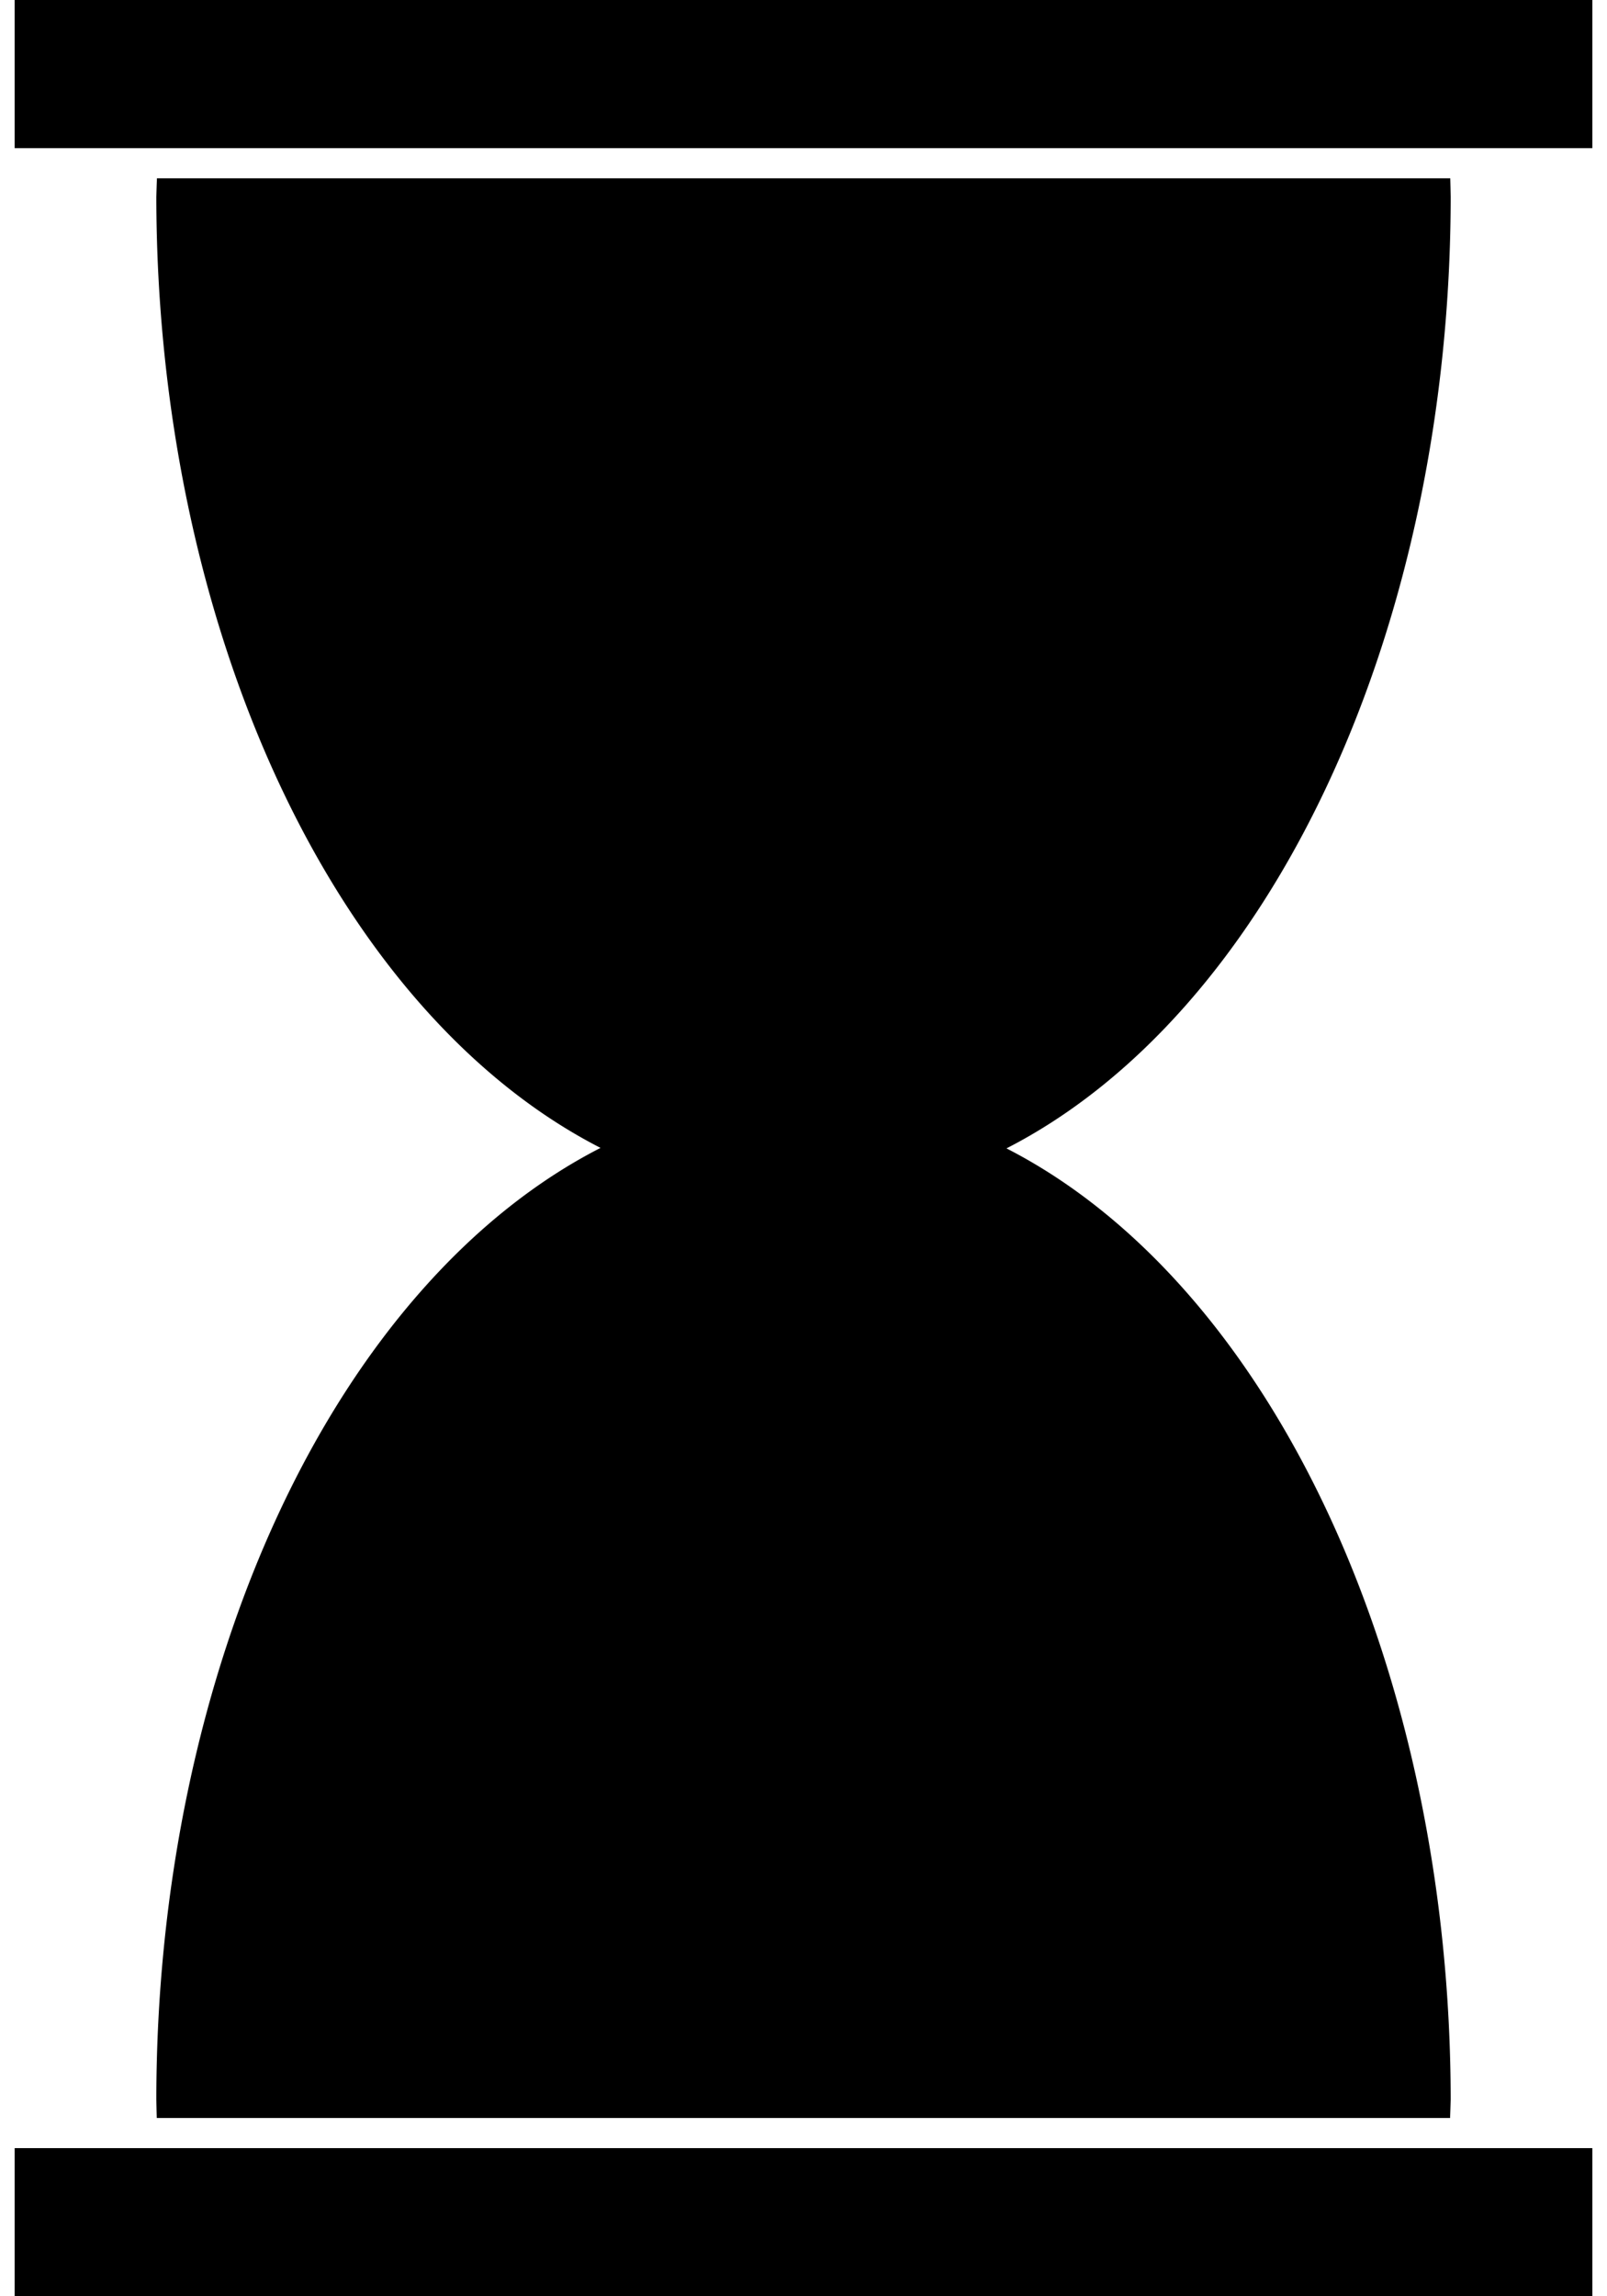 <?xml version="1.0" encoding="UTF-8" standalone="no"?>
<svg
   xmlns:dc="http://purl.org/dc/elements/1.1/"
   xmlns:cc="http://creativecommons.org/ns#"
   xmlns:rdf="http://www.w3.org/1999/02/22-rdf-syntax-ns#"
   xmlns:svg="http://www.w3.org/2000/svg"
   xmlns="http://www.w3.org/2000/svg"
   version="1.1"
   id="svg2"
   viewBox="0 0 247.487 360.119"
   height="100px"
   width="70px">
  <defs
     id="defs4" />
  <g
      transform="translate(-234.86,-434.149)"
      id="layer1">
    <path
       id="Glass"
       d="m 257.179,462.11 a 101.52,157.279 0 0 0 -0.095,2.923 101.52,157.279 0 0 0 69.681,149.137 101.52,157.279 0 0 0 -69.681,149.214 101.52,157.279 0 0 0 0.067,2.923 l 202.879,0 a 101.52,157.279 0 0 0 0.095,-2.923 101.52,157.279 0 0 0 -69.681,-149.137 101.52,157.279 0 0 0 69.681,-149.214 101.52,157.279 0 0 0 -0.067,-2.923 l -202.879,0 z"
       style="fill:#000000;fill-opacity:1;stroke:none;stroke-width:2;stroke-miterlimit:4;stroke-dasharray:none;stroke-opacity:1" />
    <rect
       y="434.149"
       x="234.86"
       height="23.234"
       width="247.487"
       id="Top"
       style="fill:#000000;fill-opacity:1;stroke:none;stroke-width:2;stroke-miterlimit:4;stroke-dasharray:none;stroke-opacity:1" />
    <rect
       transform="scale(1,-1)"
       y="-794.268"
       x="234.86"
       height="23.234"
       width="247.487"
       id="Bottom"
       style="fill:#000000;fill-opacity:1;stroke:none;stroke-width:2;stroke-miterlimit:4;stroke-dasharray:none;stroke-opacity:1" />
  </g>
</svg>
